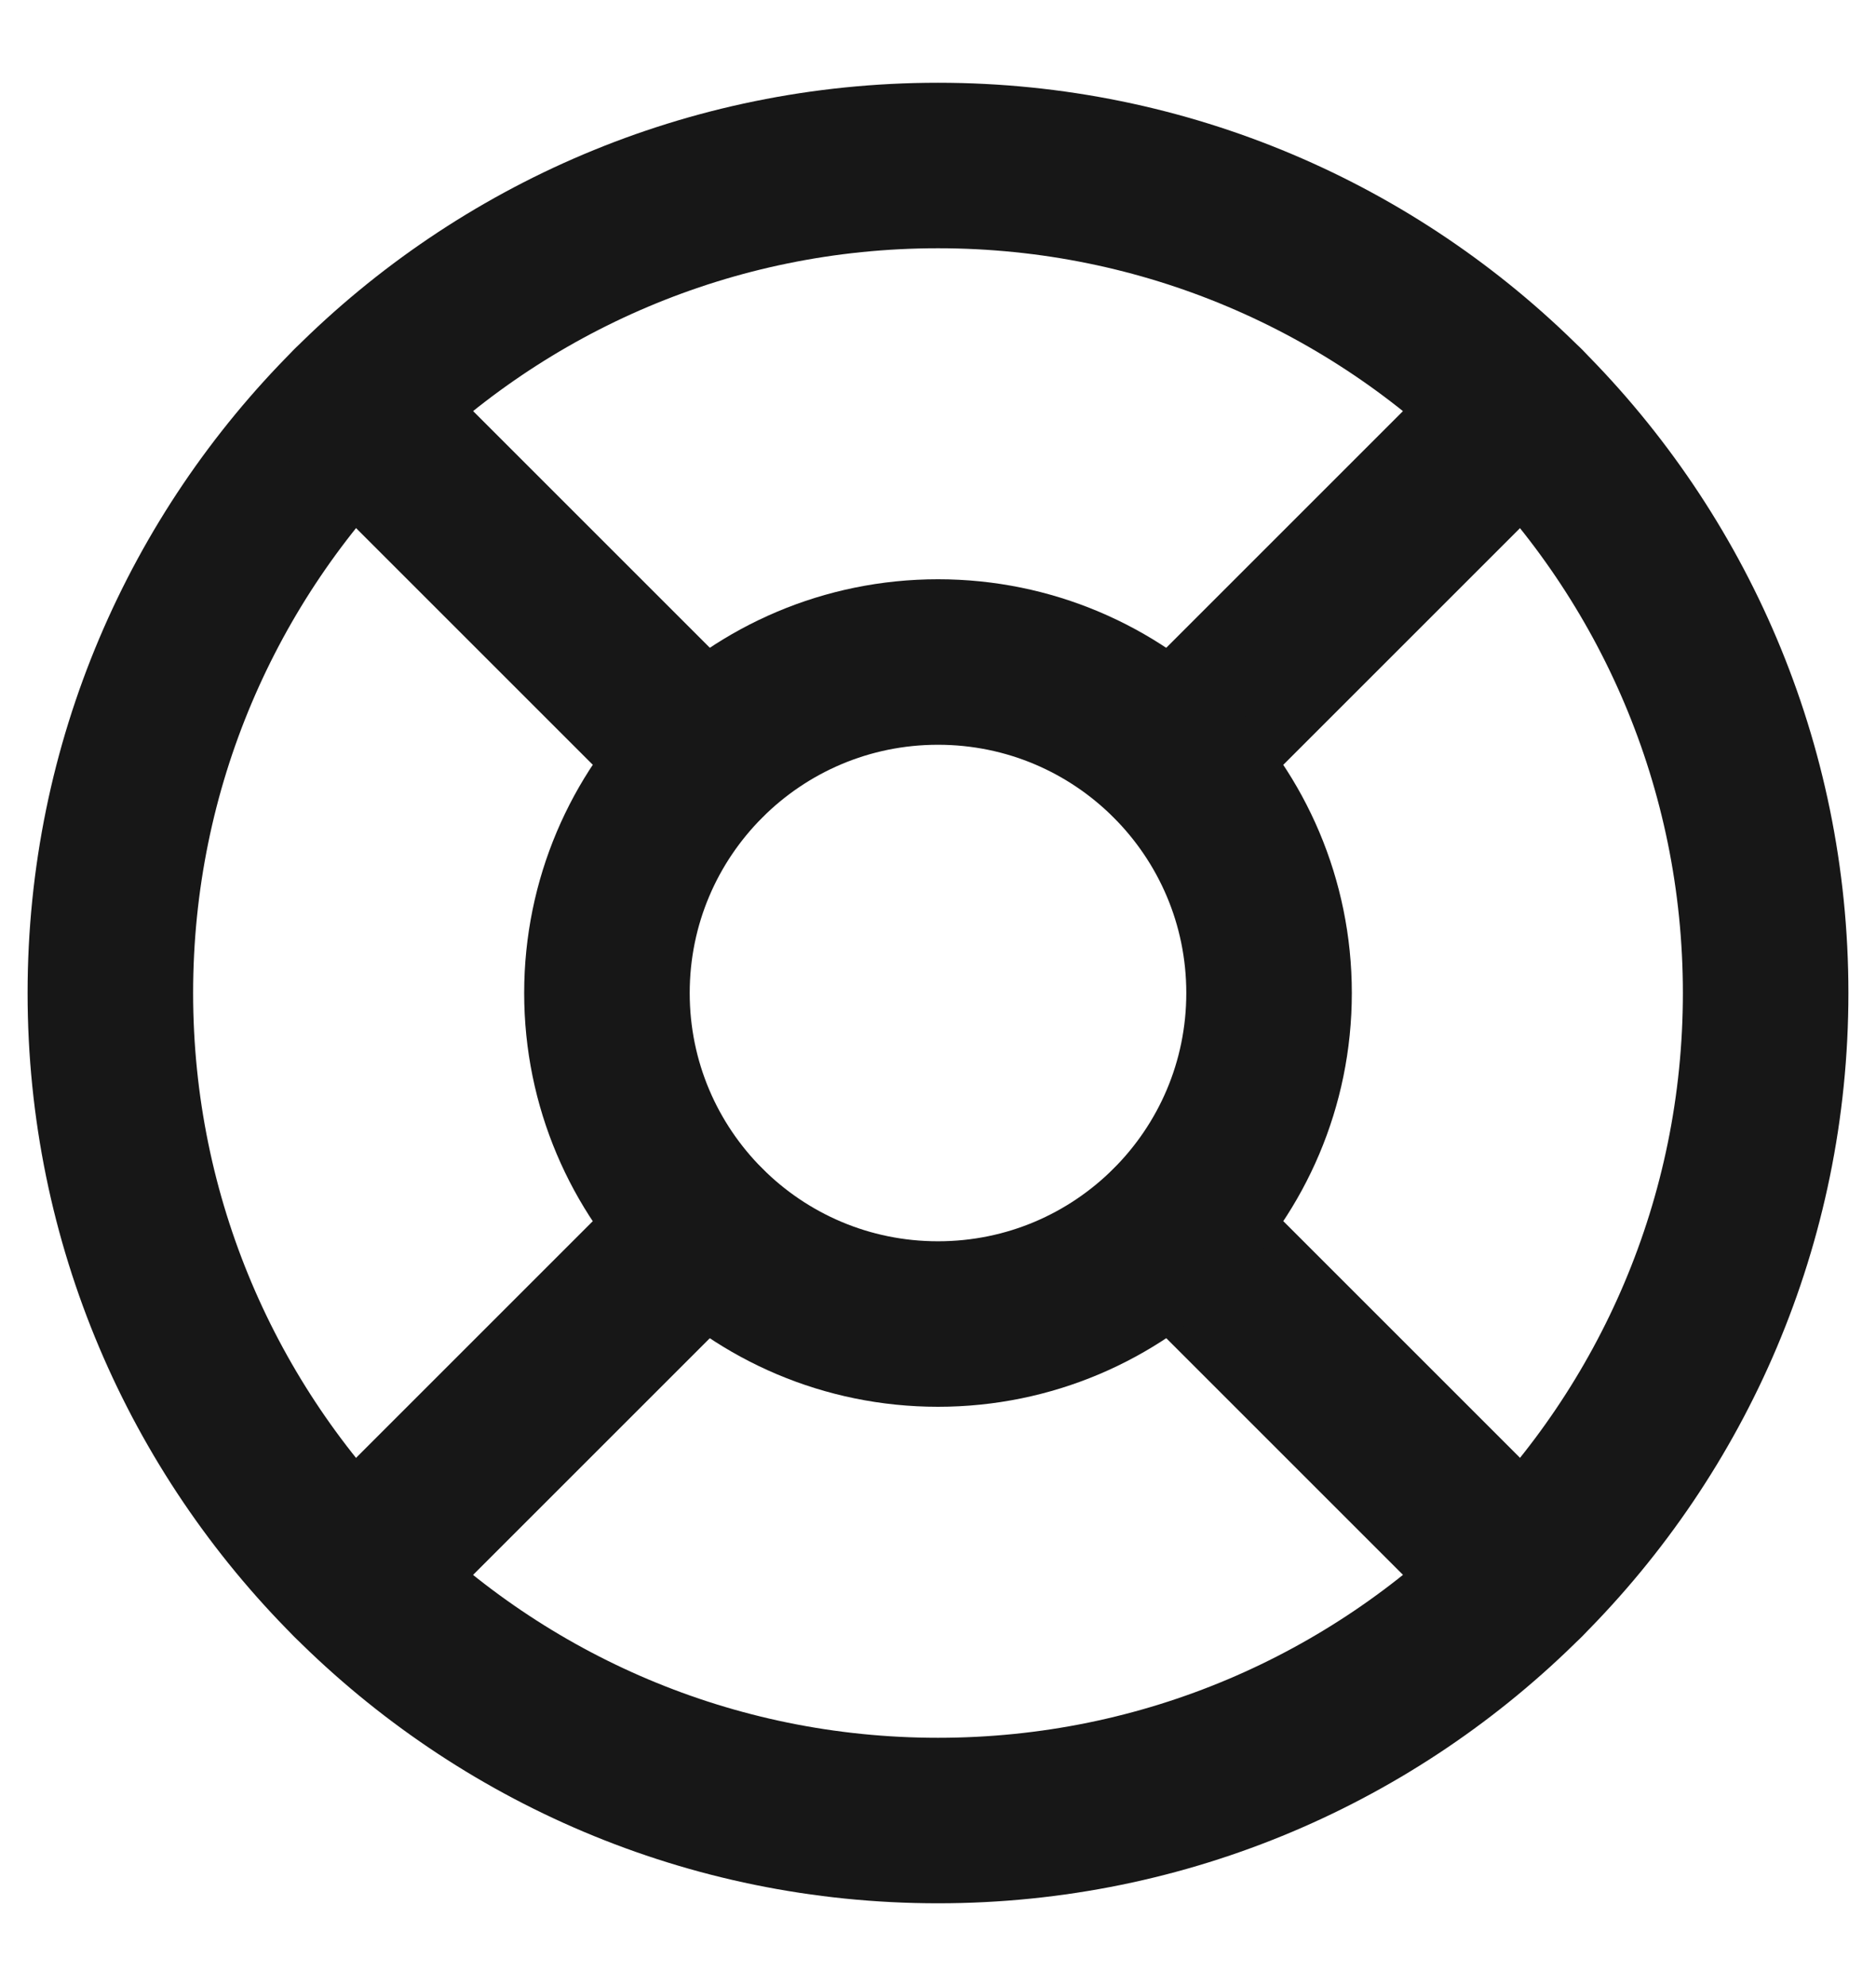 <svg width="17" height="18" viewBox="0 0 17 18" fill="none" xmlns="http://www.w3.org/2000/svg">
<path d="M8.5 16.5C12.642 16.5 16 13.142 16 9C16 4.858 12.642 1.5 8.5 1.5C4.358 1.5 1 4.858 1 9C1 13.142 4.358 16.5 8.5 16.5Z" stroke="#171717" stroke-width="1.5" stroke-linecap="round" stroke-linejoin="round"/>
<path d="M3.198 3.697L6.378 6.877M10.623 6.877L13.803 3.697M10.623 11.122L13.803 14.302M6.378 11.122L3.198 14.302" stroke="#171717" stroke-width="1.5" stroke-linecap="round" stroke-linejoin="round"/>
<path d="M8.5 12C10.157 12 11.5 10.657 11.5 9C11.5 7.343 10.157 6 8.5 6C6.843 6 5.5 7.343 5.5 9C5.5 10.657 6.843 12 8.5 12Z" stroke="#171717" stroke-width="1.5" stroke-linecap="round" stroke-linejoin="round"/>
</svg>
